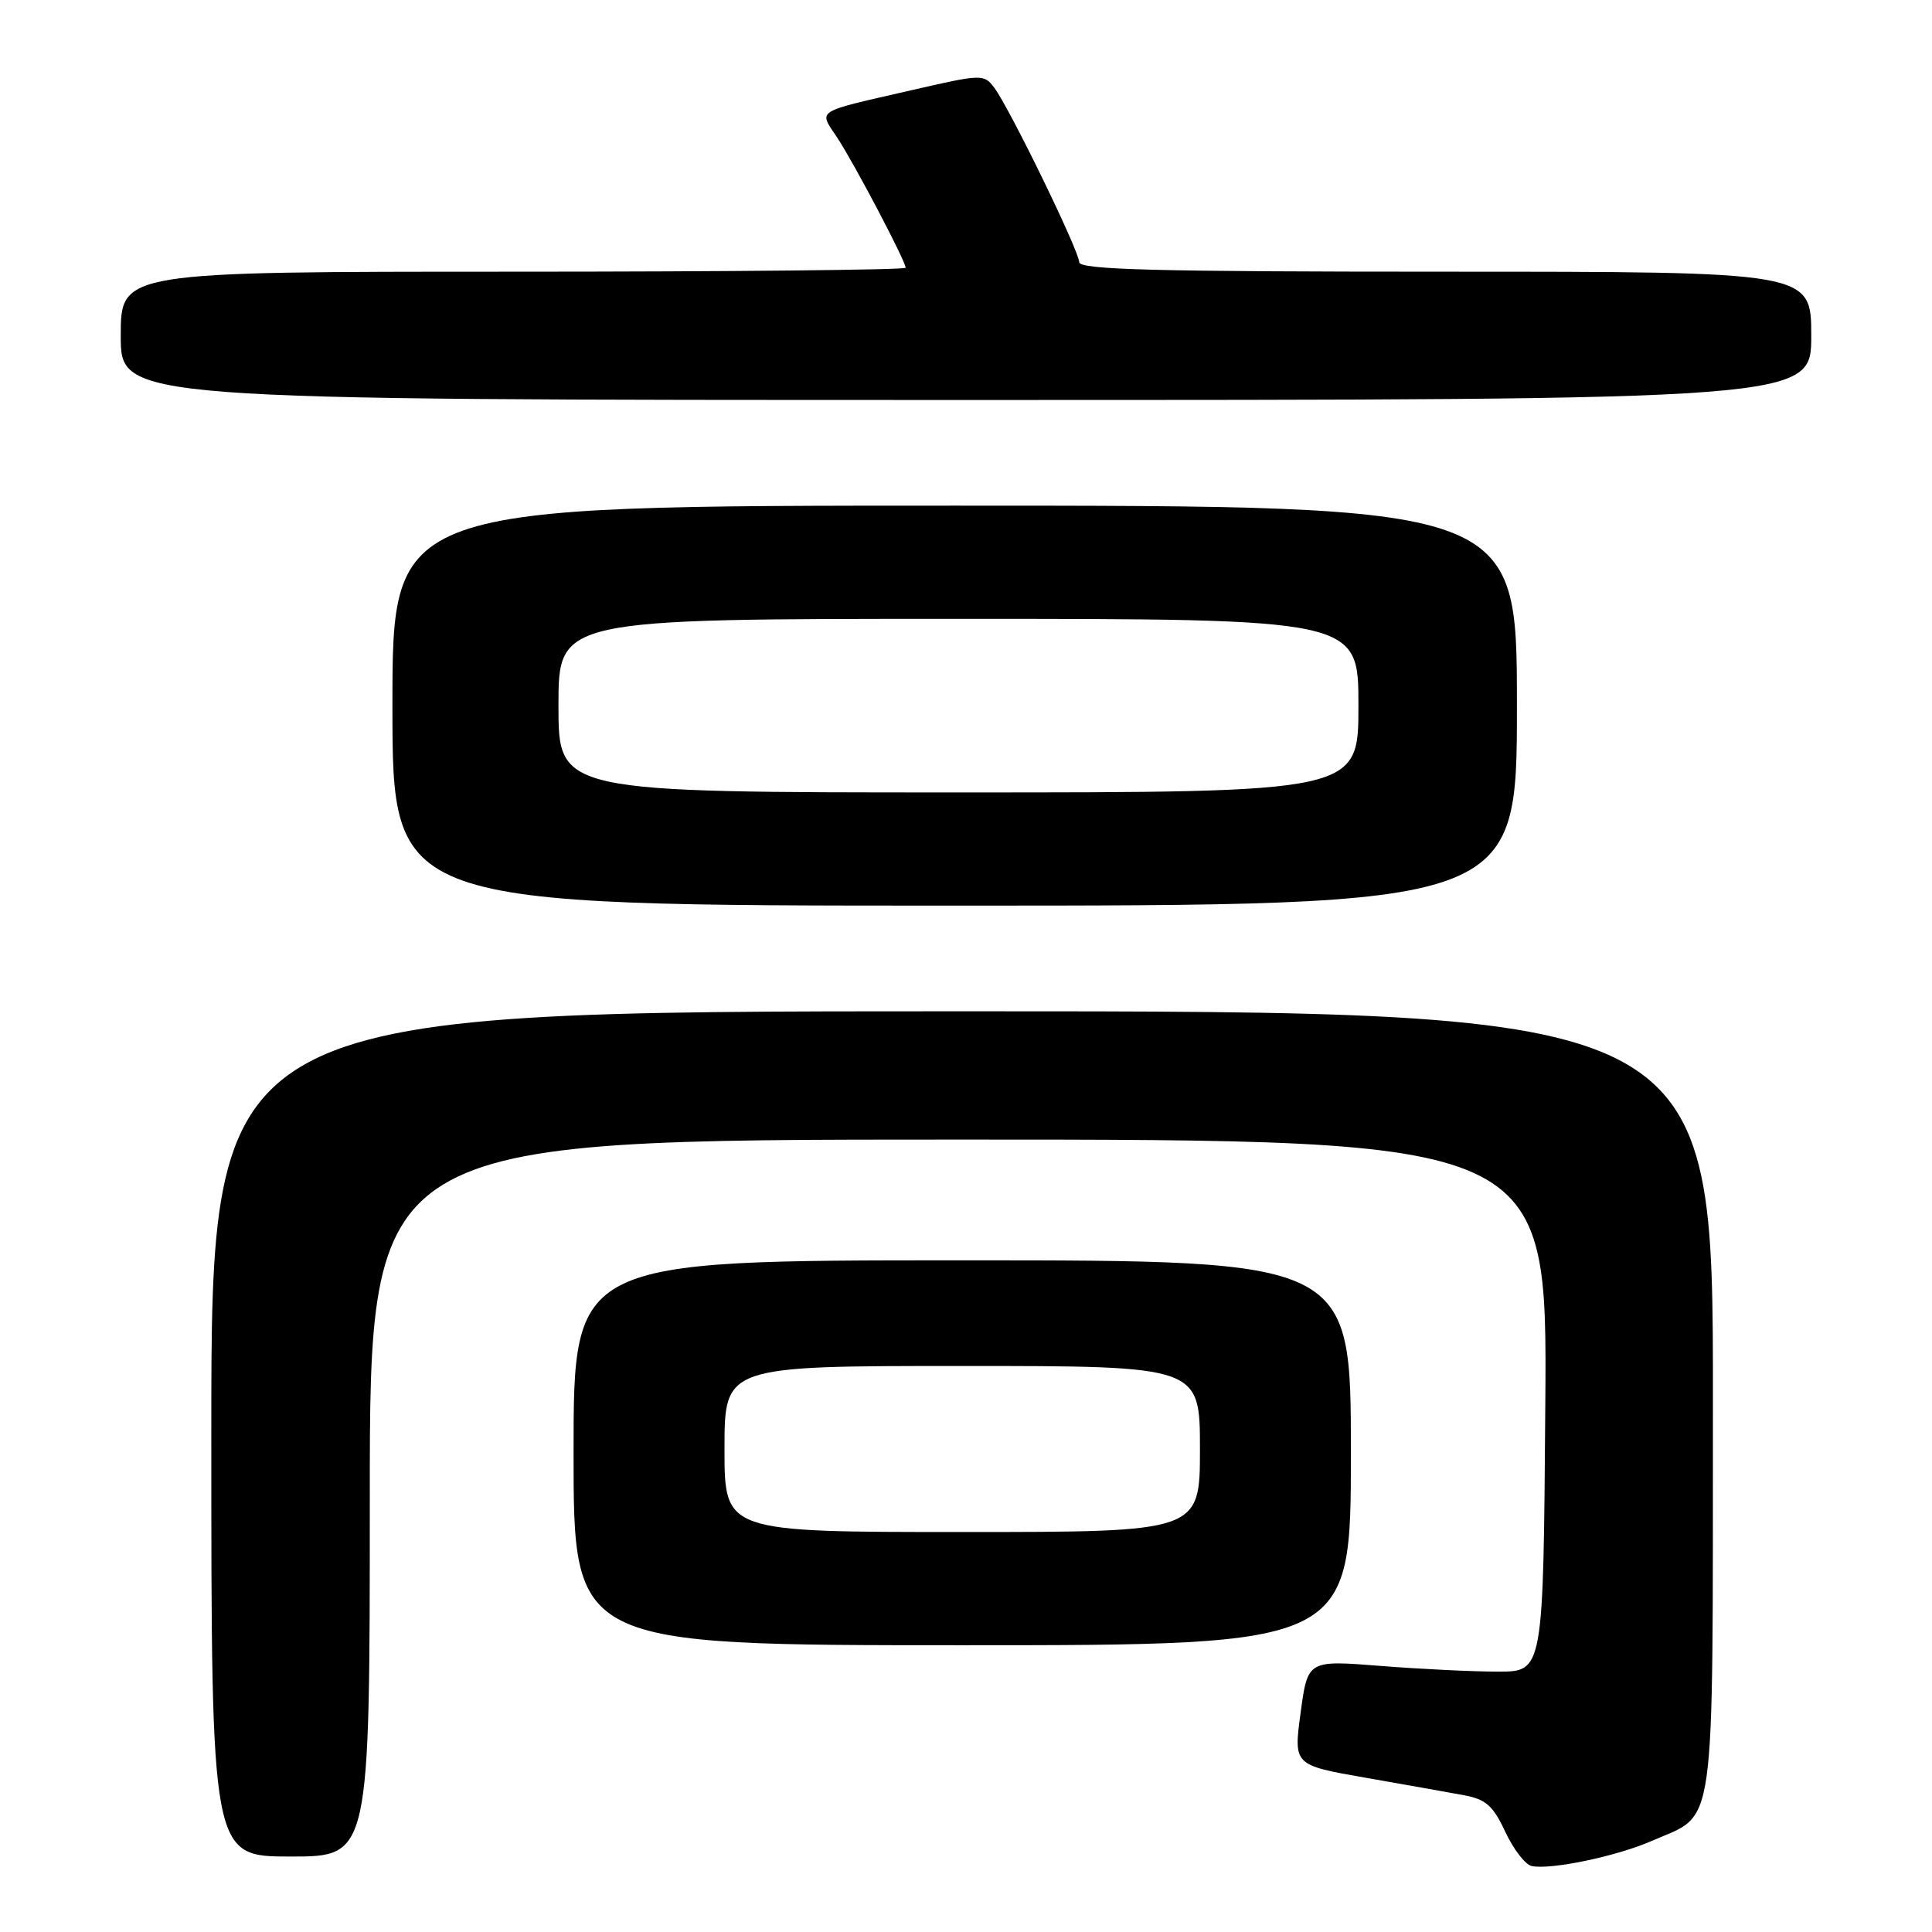 <?xml version="1.0" encoding="UTF-8" standalone="no"?>
<!DOCTYPE svg PUBLIC "-//W3C//DTD SVG 1.1//EN" "http://www.w3.org/Graphics/SVG/1.1/DTD/svg11.dtd" >
<svg xmlns="http://www.w3.org/2000/svg" xmlns:xlink="http://www.w3.org/1999/xlink" version="1.1" viewBox="0 0 256 256">
 <g >
 <path fill="currentColor"
d=" M 218.82 243.95 C 227.50 240.14 226.93 244.23 226.97 185.75 C 227.00 134.00 227.00 134.00 127.50 134.00 C 28.00 134.00 28.00 134.00 28.00 190.00 C 28.00 246.00 28.00 246.00 38.50 246.00 C 49.00 246.00 49.00 246.00 49.00 198.50 C 49.00 151.00 49.00 151.00 127.01 151.00 C 205.03 151.00 205.03 151.00 204.76 186.25 C 204.50 221.50 204.50 221.50 198.50 221.50 C 195.20 221.50 188.18 221.16 182.89 220.74 C 173.28 219.98 173.28 219.98 172.34 226.93 C 171.40 233.89 171.40 233.89 180.95 235.56 C 186.20 236.48 192.07 237.52 194.00 237.88 C 196.88 238.41 197.85 239.27 199.46 242.73 C 200.54 245.04 202.11 247.08 202.96 247.26 C 205.50 247.79 214.20 245.97 218.82 243.95 Z  M 179.00 192.50 C 179.00 167.00 179.00 167.00 127.50 167.00 C 76.00 167.00 76.00 167.00 76.00 192.50 C 76.00 218.00 76.00 218.00 127.50 218.00 C 179.00 218.00 179.00 218.00 179.00 192.50 Z  M 201.00 93.50 C 201.00 67.00 201.00 67.00 126.50 67.00 C 52.00 67.00 52.00 67.00 52.00 93.50 C 52.00 120.00 52.00 120.00 126.50 120.00 C 201.00 120.00 201.00 120.00 201.00 93.50 Z  M 240.00 44.50 C 240.00 36.00 240.00 36.00 191.50 36.00 C 153.22 36.00 143.00 35.74 143.00 34.74 C 143.00 33.27 133.80 14.37 131.75 11.63 C 130.38 9.80 130.11 9.81 120.92 11.92 C 107.73 14.95 108.46 14.48 110.95 18.26 C 113.23 21.73 120.00 34.60 120.00 35.48 C 120.00 35.76 96.60 36.00 68.00 36.00 C 16.00 36.00 16.00 36.00 16.00 44.50 C 16.00 53.00 16.00 53.00 128.00 53.00 C 240.00 53.00 240.00 53.00 240.00 44.50 Z  M 96.00 192.00 C 96.00 181.00 96.00 181.00 127.50 181.00 C 159.00 181.00 159.00 181.00 159.00 192.00 C 159.00 203.00 159.00 203.00 127.50 203.00 C 96.00 203.00 96.00 203.00 96.00 192.00 Z  M 74.00 93.50 C 74.00 82.00 74.00 82.00 127.00 82.00 C 180.00 82.00 180.00 82.00 180.00 93.50 C 180.00 105.00 180.00 105.00 127.00 105.00 C 74.00 105.00 74.00 105.00 74.00 93.50 Z "/>
</g>
</svg>